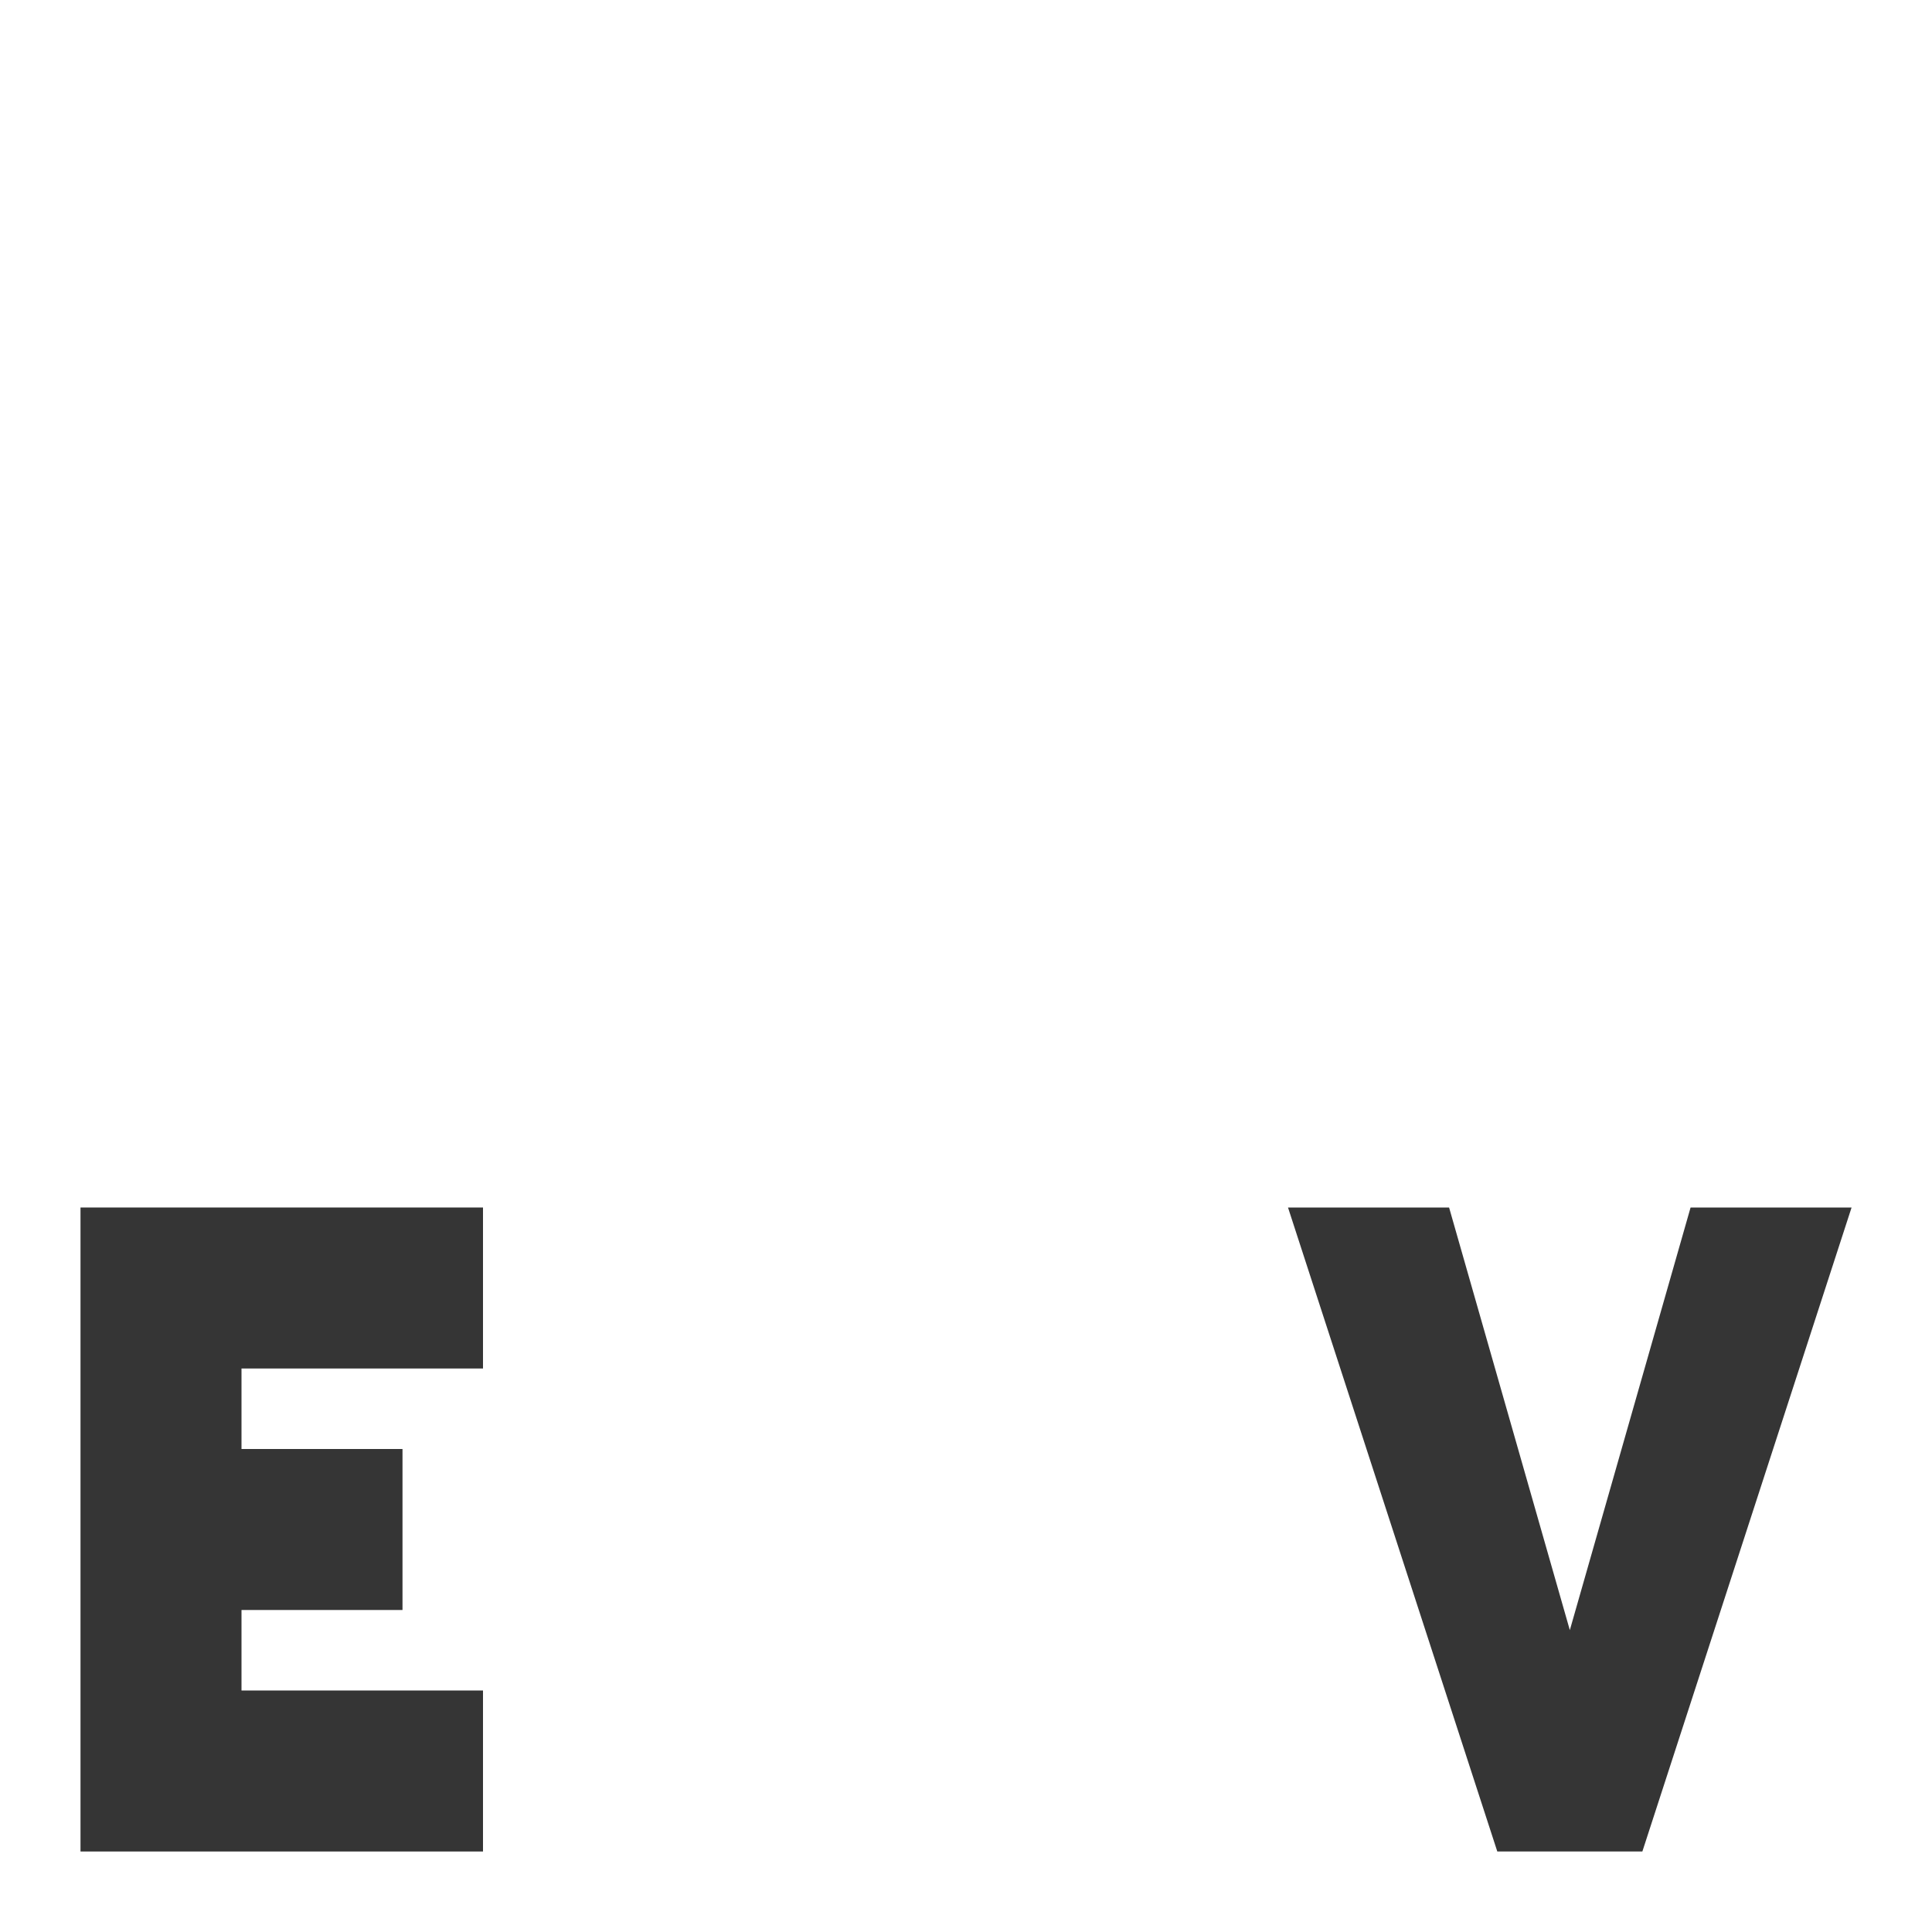 <svg xmlns="http://www.w3.org/2000/svg" viewBox="0 0 24 24">
 <path style="fill:#353535;opacity:1;fill-opacity:1;stroke:none;fill-rule:nonzero" d="m 16 15 2.6 8 1.802 0 l 2.599 -8 -2 0 -1.5 5.25 -1.5 -5.25"/>
 <path style="fill:#353535;fill-opacity:1;stroke:none;fill-rule:evenodd" d="m 1 15 0 8 5 0 0 -2 -3 0 0 -1 2 0 0 -2 -2 0 0 -1 3 0 0 -2 z"/>
</svg>
